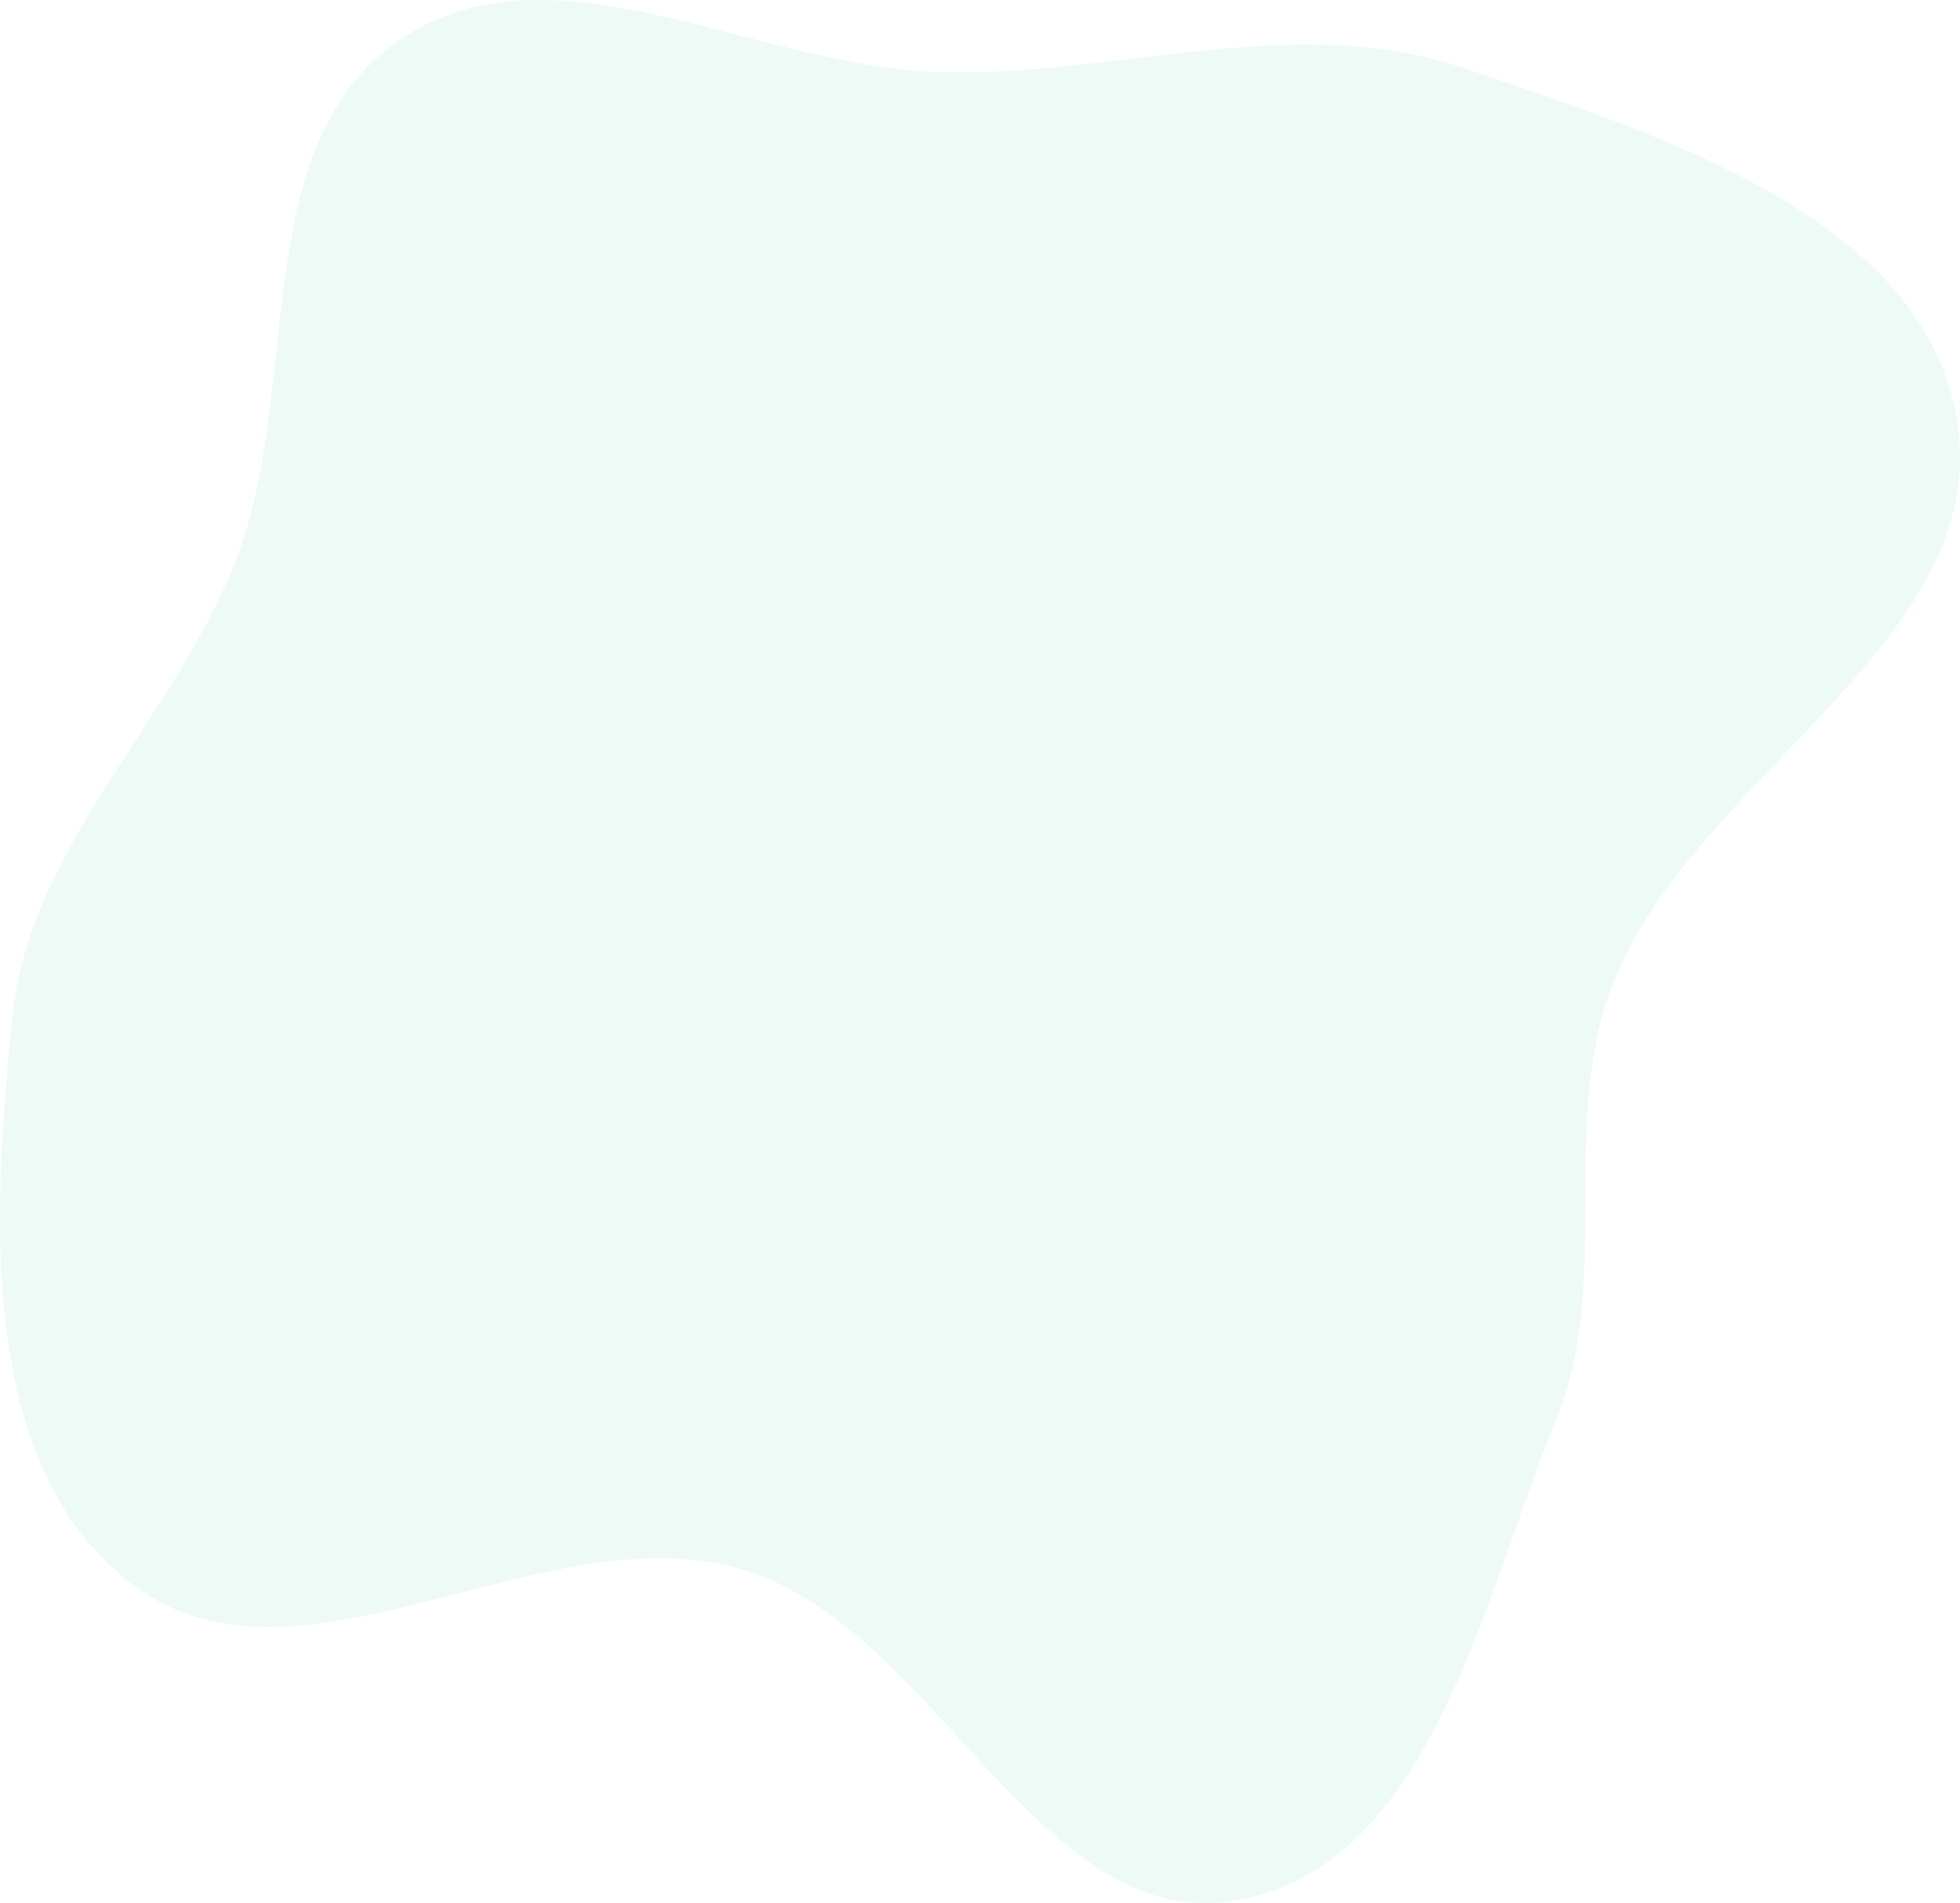 <svg width="652" height="633" viewBox="0 0 652 633" fill="none" xmlns="http://www.w3.org/2000/svg">
<path opacity="0.1" fill-rule="evenodd" clip-rule="evenodd" d="M312.843 24.012C372.151 25.547 431.081 3.51 487.219 22.718C551.996 44.883 639.948 72.102 650.99 139.717C662.996 213.232 564.559 257.363 536.828 326.492C518.249 372.806 536.605 425.738 517.722 471.929C493.017 532.361 476.111 620.23 411.936 632.003C345.31 644.227 311.236 540.343 246.094 521.761C180.045 502.921 99.088 568.582 44.299 527.136C-7.96 487.604 -2.416 403.926 4.083 338.69C9.778 281.532 57.077 240.431 78.185 187.015C100.915 129.491 81.79 48.806 132.568 13.533C183.039 -21.526 251.426 22.421 312.843 24.012Z" fill="#57CC99"/>
</svg>
